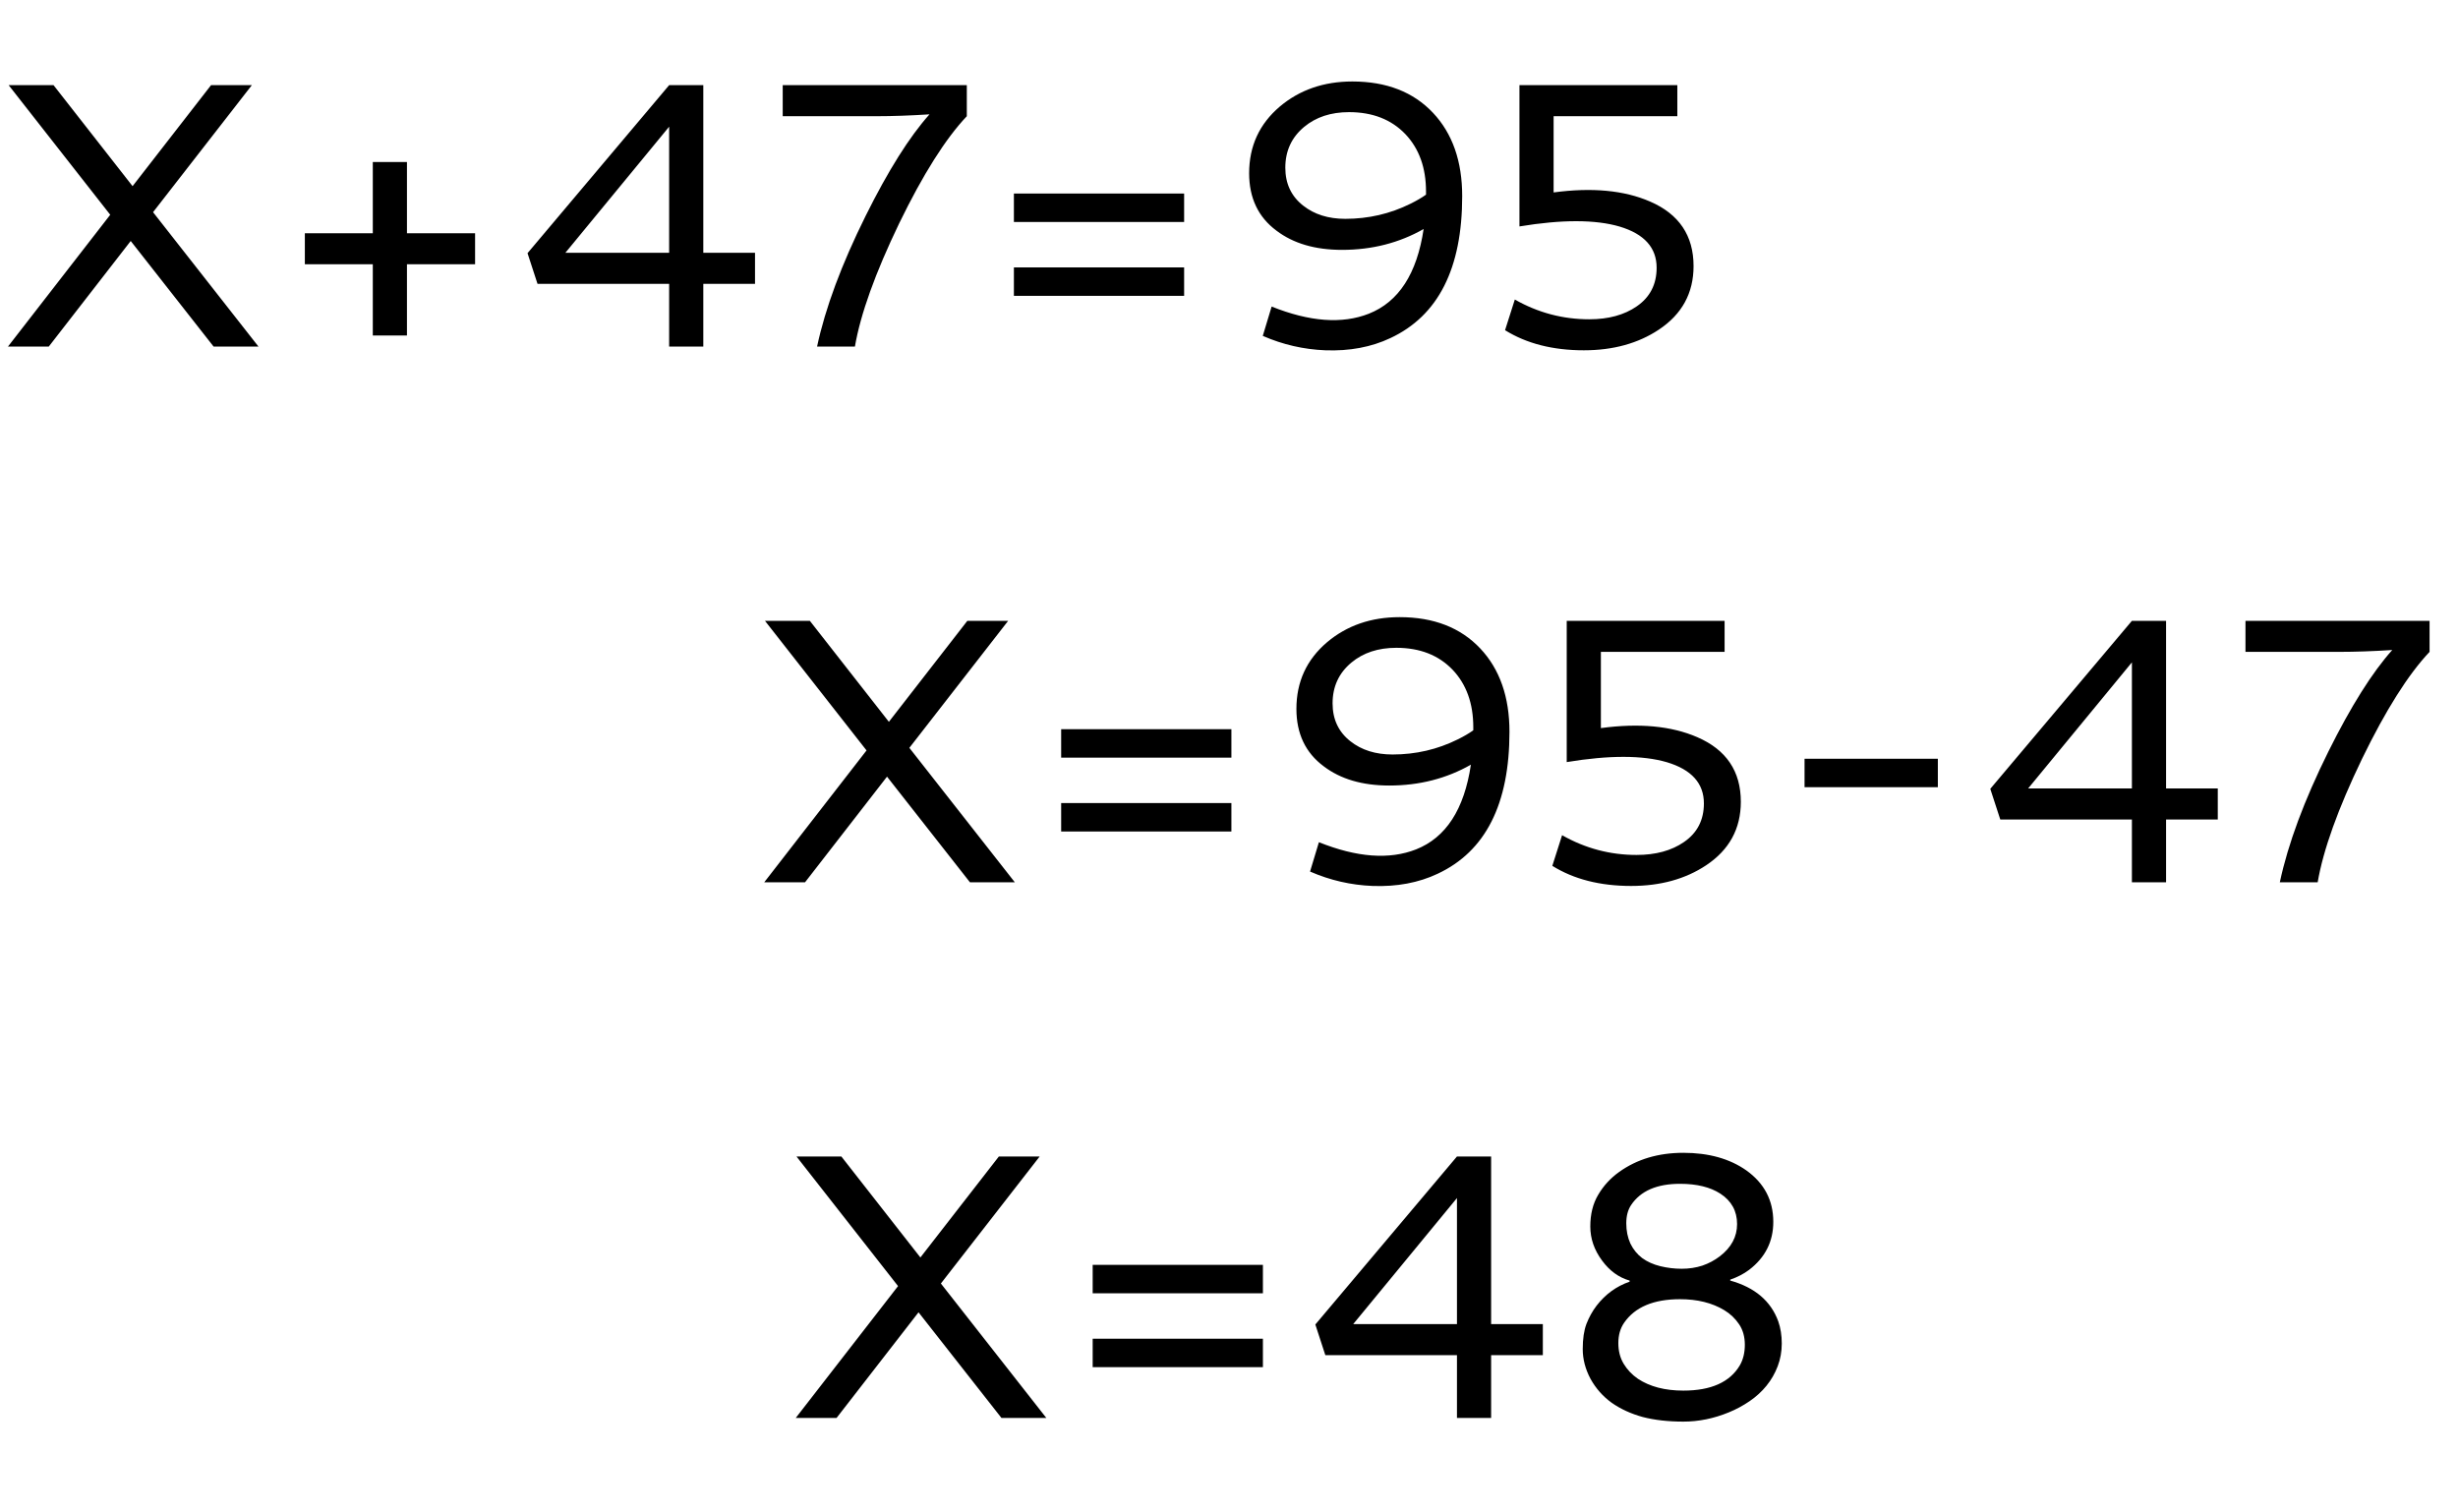 <svg width="78" height="48" viewBox="0 0 78 48" fill="none" xmlns="http://www.w3.org/2000/svg">
<path d="M3.498 6.816L0.275 2.703H1.699L4.207 5.908L6.697 2.703H7.992L4.857 6.734L8.203 11H6.779L4.148 7.648L1.547 11H0.252L3.498 6.816ZM9.674 7.402H11.83V5.141H12.914V7.402H15.076V8.387H12.914V10.648H11.83V8.387H9.674V7.402ZM16.74 8.035L21.234 2.703H22.318V8.023H23.959V9.008H22.318V11H21.234V9.008H17.057L16.74 8.035ZM21.234 8.023V4.021L17.941 8.023H21.234ZM29.496 3.629C28.883 3.668 28.324 3.688 27.82 3.688H24.838V2.703H30.68V3.688C30.004 4.402 29.289 5.535 28.535 7.086C27.773 8.668 27.305 9.973 27.129 11H25.928C26.189 9.777 26.703 8.395 27.469 6.852C28.184 5.414 28.859 4.34 29.496 3.629ZM32.174 6.143H37.576V7.045H32.174V6.143ZM32.174 8.486H37.576V9.389H32.174V8.486ZM45.176 7.268C44.402 7.709 43.539 7.93 42.586 7.93C41.734 7.93 41.041 7.727 40.506 7.32C39.928 6.891 39.639 6.283 39.639 5.498C39.639 4.639 39.963 3.934 40.611 3.383C41.24 2.852 42.008 2.586 42.914 2.586C43.996 2.586 44.85 2.918 45.475 3.582C46.092 4.238 46.4 5.119 46.4 6.225C46.4 8.518 45.641 10.02 44.121 10.73C43.516 11.016 42.828 11.145 42.059 11.117C41.371 11.09 40.709 10.938 40.072 10.66L40.353 9.729C41.56 10.213 42.588 10.289 43.435 9.957C44.385 9.582 44.965 8.686 45.176 7.268ZM45.252 6.078C45.252 5.324 45.033 4.717 44.596 4.256C44.15 3.791 43.555 3.559 42.809 3.559C42.234 3.559 41.76 3.715 41.385 4.027C40.986 4.359 40.787 4.791 40.787 5.322C40.787 5.826 40.975 6.227 41.35 6.523C41.705 6.805 42.152 6.945 42.691 6.945C43.426 6.945 44.115 6.785 44.76 6.465C44.951 6.371 45.115 6.275 45.252 6.178V6.078ZM48.07 9.506C48.805 9.924 49.592 10.133 50.432 10.133C51.041 10.133 51.543 9.996 51.938 9.723C52.359 9.434 52.57 9.025 52.57 8.498C52.57 7.861 52.18 7.426 51.398 7.191C50.629 6.965 49.568 6.963 48.217 7.186V2.703H53.227V3.688H49.301V6.107C50.52 5.943 51.539 6.039 52.359 6.395C53.281 6.793 53.742 7.477 53.742 8.445C53.742 9.301 53.375 9.973 52.641 10.461C51.984 10.898 51.191 11.117 50.262 11.117C49.277 11.117 48.443 10.904 47.76 10.479L48.07 9.506Z" fill="black"/>
<path d="M27.498 23.816L24.275 19.703H25.699L28.207 22.908L30.697 19.703H31.992L28.857 23.734L32.203 28H30.779L28.148 24.648L25.547 28H24.252L27.498 23.816ZM33.674 23.143H39.076V24.045H33.674V23.143ZM33.674 25.486H39.076V26.389H33.674V25.486ZM46.676 24.268C45.902 24.709 45.039 24.93 44.086 24.93C43.234 24.93 42.541 24.727 42.006 24.32C41.428 23.891 41.139 23.283 41.139 22.498C41.139 21.639 41.463 20.934 42.111 20.383C42.74 19.852 43.508 19.586 44.414 19.586C45.496 19.586 46.35 19.918 46.975 20.582C47.592 21.238 47.9 22.119 47.9 23.225C47.9 25.518 47.141 27.02 45.621 27.73C45.016 28.016 44.328 28.145 43.559 28.117C42.871 28.09 42.209 27.938 41.572 27.66L41.853 26.729C43.06 27.213 44.088 27.289 44.935 26.957C45.885 26.582 46.465 25.686 46.676 24.268ZM46.752 23.078C46.752 22.324 46.533 21.717 46.096 21.256C45.65 20.791 45.055 20.559 44.309 20.559C43.734 20.559 43.26 20.715 42.885 21.027C42.486 21.359 42.287 21.791 42.287 22.322C42.287 22.826 42.475 23.227 42.85 23.523C43.205 23.805 43.652 23.945 44.191 23.945C44.926 23.945 45.615 23.785 46.26 23.465C46.451 23.371 46.615 23.275 46.752 23.178V23.078ZM49.57 26.506C50.305 26.924 51.092 27.133 51.932 27.133C52.541 27.133 53.043 26.996 53.438 26.723C53.859 26.434 54.07 26.025 54.07 25.498C54.07 24.861 53.68 24.426 52.898 24.191C52.129 23.965 51.068 23.963 49.717 24.186V19.703H54.727V20.688H50.801V23.107C52.02 22.943 53.039 23.039 53.859 23.395C54.781 23.793 55.242 24.477 55.242 25.445C55.242 26.301 54.875 26.973 54.141 27.461C53.484 27.898 52.691 28.117 51.762 28.117C50.777 28.117 49.943 27.904 49.26 27.479L49.57 26.506ZM57.264 24.08H61.494V24.982H57.264V24.08ZM63.158 25.035L67.652 19.703H68.736V25.023H70.377V26.008H68.736V28H67.652V26.008H63.475L63.158 25.035ZM67.652 25.023V21.021L64.359 25.023H67.652ZM75.914 20.629C75.301 20.668 74.742 20.688 74.238 20.688H71.256V19.703H77.098V20.688C76.422 21.402 75.707 22.535 74.953 24.086C74.191 25.668 73.723 26.973 73.547 28H72.346C72.607 26.777 73.121 25.395 73.887 23.852C74.602 22.414 75.277 21.34 75.914 20.629Z" fill="black"/>
<path d="M28.498 40.816L25.275 36.703H26.699L29.207 39.908L31.697 36.703H32.992L29.857 40.734L33.203 45H31.779L29.148 41.648L26.547 45H25.252L28.498 40.816ZM34.674 40.143H40.076V41.045H34.674V40.143ZM34.674 42.486H40.076V43.389H34.674V42.486ZM41.74 42.035L46.234 36.703H47.318V42.023H48.959V43.008H47.318V45H46.234V43.008H42.057L41.74 42.035ZM46.234 42.023V38.022L42.941 42.023H46.234ZM51.145 44.52C50.863 44.316 50.639 44.062 50.471 43.758C50.307 43.449 50.225 43.135 50.225 42.815C50.225 42.49 50.264 42.225 50.342 42.018C50.424 41.807 50.531 41.613 50.664 41.438C50.945 41.074 51.295 40.82 51.713 40.676V40.641C51.369 40.543 51.078 40.332 50.84 40.008C50.59 39.672 50.465 39.31 50.465 38.924C50.465 38.533 50.549 38.197 50.717 37.916C50.885 37.631 51.105 37.391 51.379 37.195C51.945 36.789 52.625 36.586 53.418 36.586C54.223 36.586 54.891 36.773 55.422 37.148C55.988 37.555 56.272 38.098 56.272 38.777C56.272 39.402 56.016 39.91 55.504 40.301C55.332 40.43 55.133 40.533 54.906 40.611V40.641C55.688 40.859 56.195 41.291 56.43 41.935C56.504 42.147 56.541 42.381 56.541 42.639C56.541 42.893 56.498 43.133 56.412 43.359C56.326 43.586 56.207 43.793 56.055 43.98C55.906 44.164 55.728 44.326 55.522 44.467C55.318 44.607 55.098 44.727 54.859 44.824C54.383 45.02 53.902 45.117 53.418 45.117C52.934 45.117 52.504 45.068 52.129 44.971C51.758 44.869 51.43 44.719 51.145 44.52ZM52.111 39.926C52.272 40.043 52.463 40.129 52.685 40.184C52.908 40.238 53.135 40.266 53.365 40.266C53.6 40.266 53.818 40.232 54.022 40.166C54.225 40.096 54.408 39.998 54.572 39.873C54.94 39.592 55.123 39.25 55.123 38.848C55.123 38.434 54.945 38.111 54.59 37.881C54.27 37.674 53.844 37.57 53.312 37.57C52.578 37.57 52.06 37.795 51.76 38.244C51.658 38.397 51.607 38.59 51.607 38.824C51.607 39.059 51.65 39.272 51.736 39.463C51.826 39.65 51.951 39.805 52.111 39.926ZM51.537 41.982C51.416 42.158 51.355 42.373 51.355 42.627C51.355 42.877 51.412 43.096 51.525 43.283C51.639 43.471 51.789 43.629 51.977 43.758C52.355 44.008 52.836 44.133 53.418 44.133C54.297 44.133 54.895 43.865 55.211 43.33C55.316 43.147 55.369 42.93 55.369 42.68C55.369 42.426 55.309 42.209 55.188 42.029C55.066 41.846 54.908 41.695 54.713 41.578C54.33 41.348 53.863 41.232 53.312 41.232C52.473 41.232 51.881 41.482 51.537 41.982Z" fill="black"/>
</svg>
